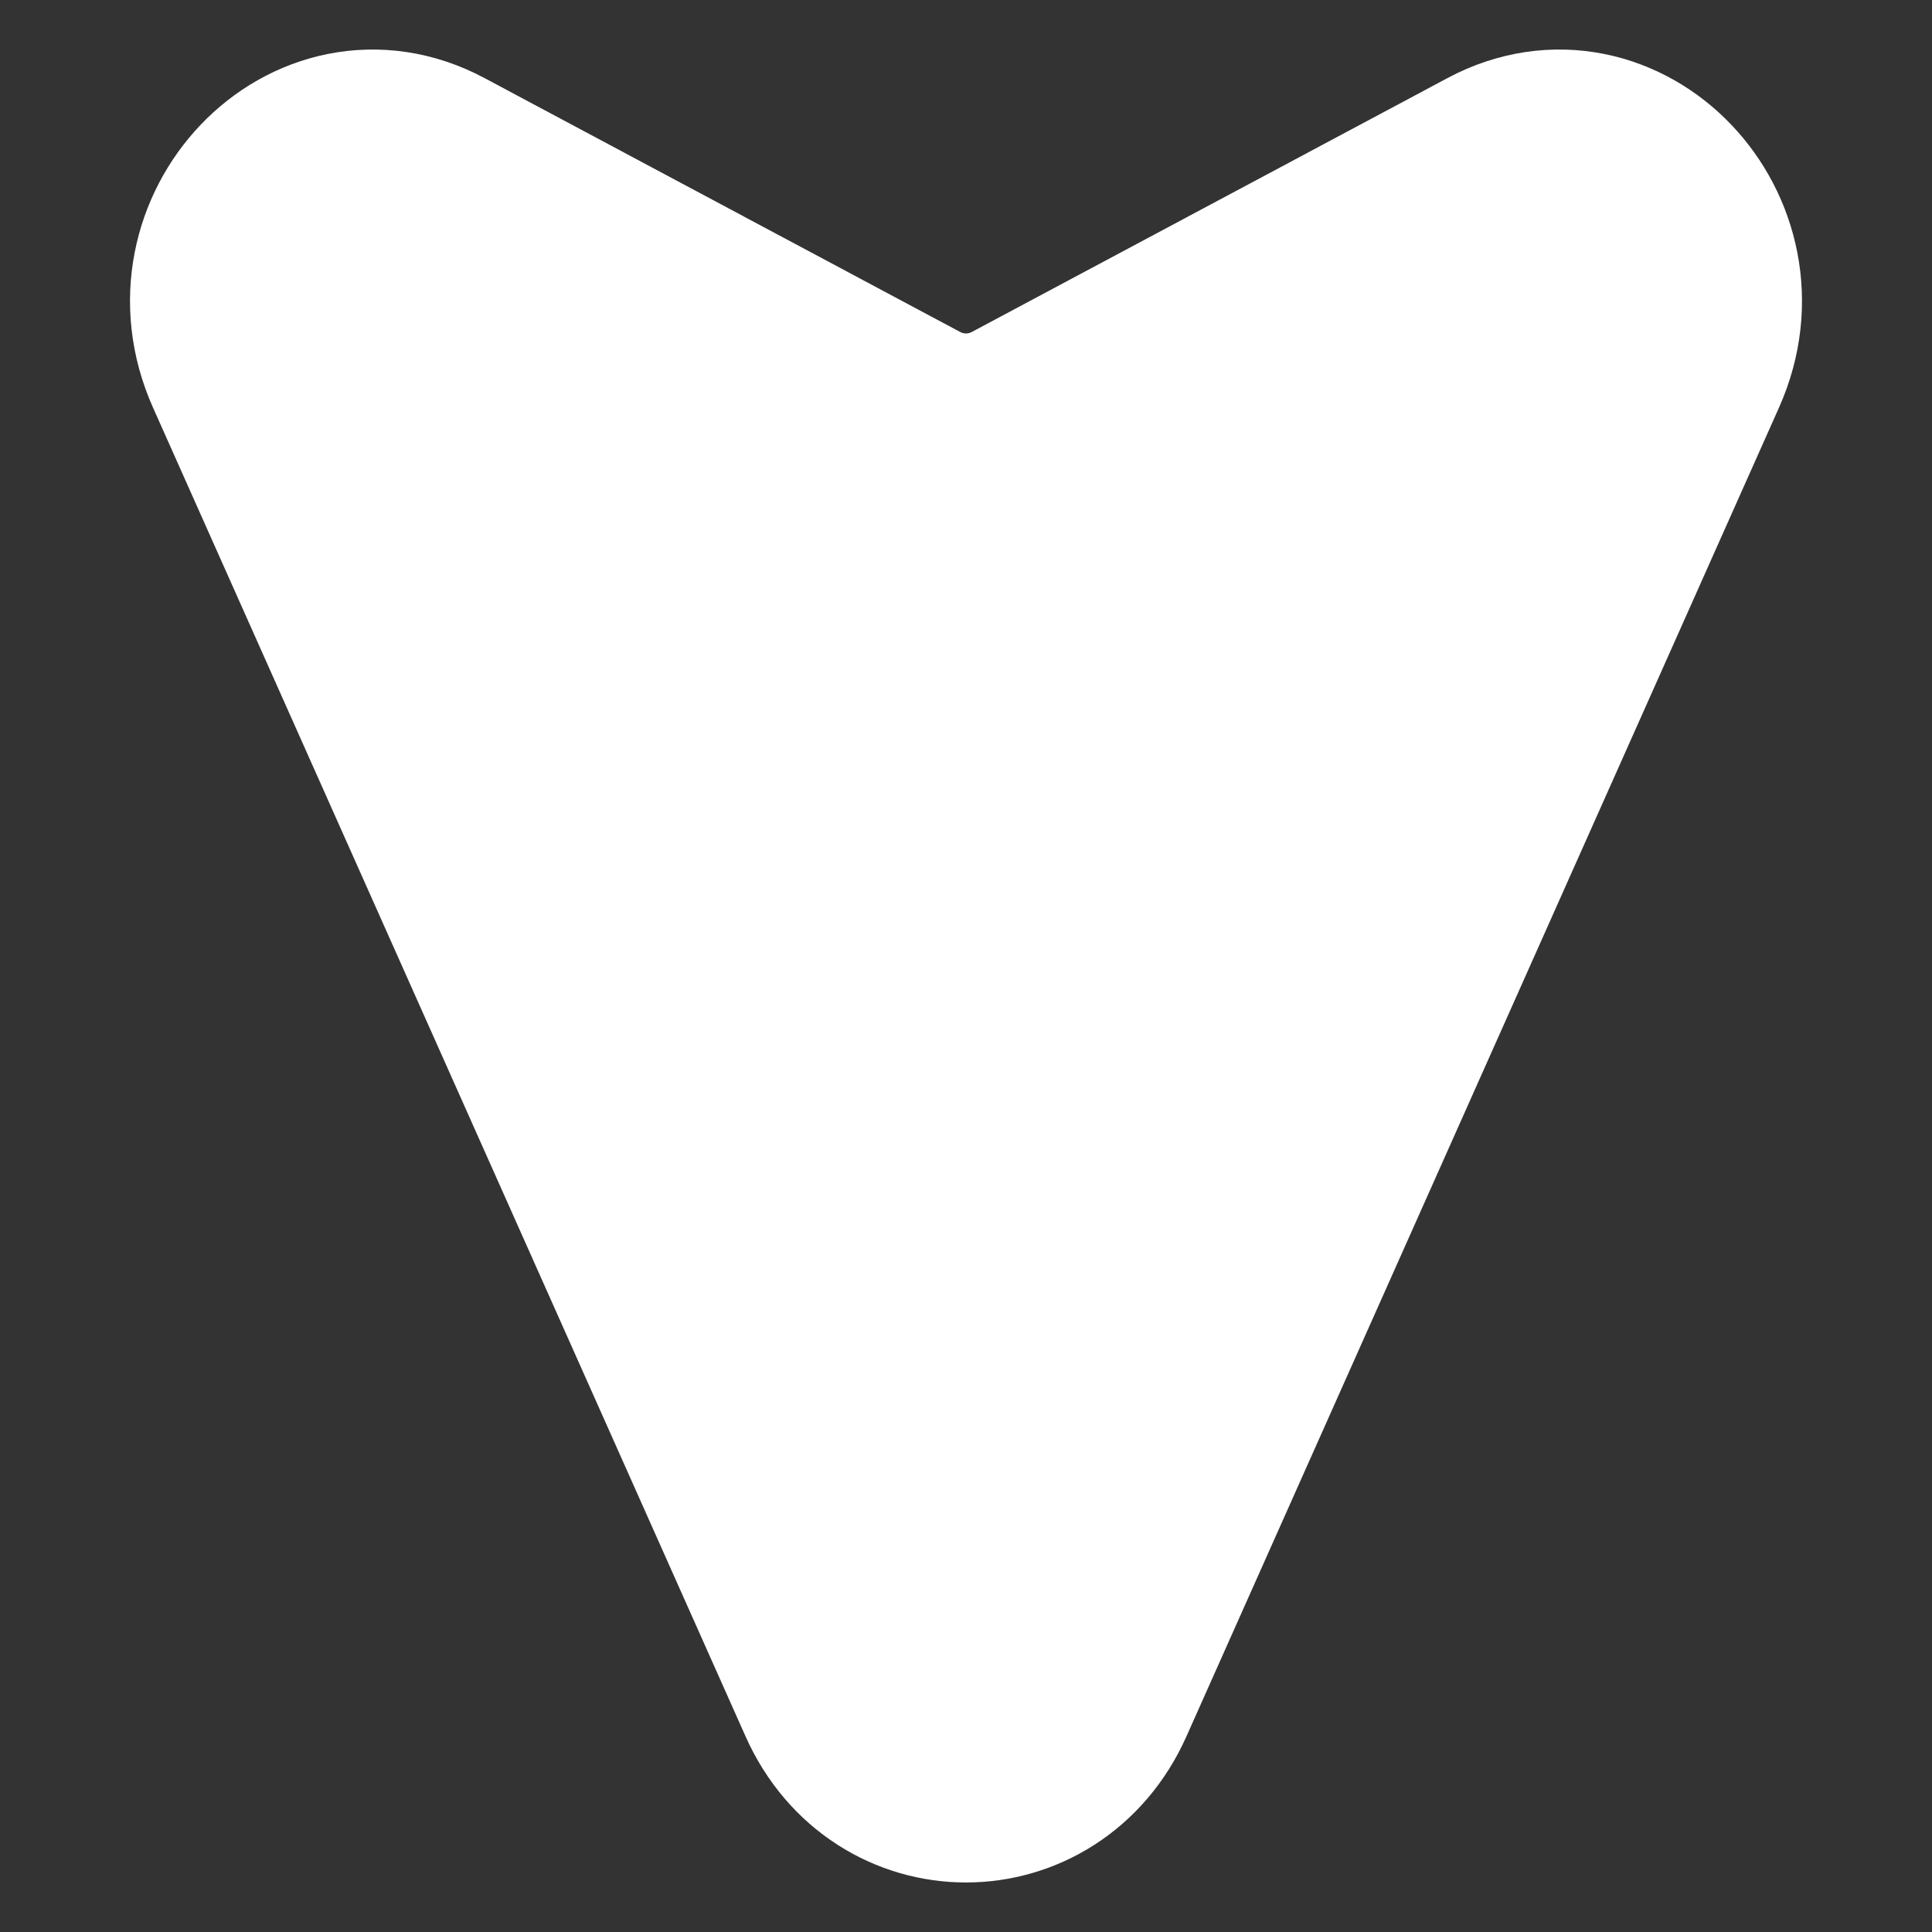 <?xml version="1.0" encoding="UTF-8" standalone="no"?><svg width='13' height='13' viewBox='0 0 13 13' fill='none' xmlns='http://www.w3.org/2000/svg'>
<rect x="0" y="0" width="13" height="13" fill="#333333" stroke="none"/>
<path d='M1.714 2.436L5.702 11.379C6.022 12.096 6.978 12.096 7.298 11.379L11.286 2.436C11.647 1.626 10.845 0.785 10.093 1.187L6.895 2.894C6.646 3.027 6.354 3.027 6.105 2.894L2.907 1.187C2.155 0.785 1.353 1.626 1.714 2.436Z' fill='white' stroke='white' stroke-width='1.5'/>
</svg>
